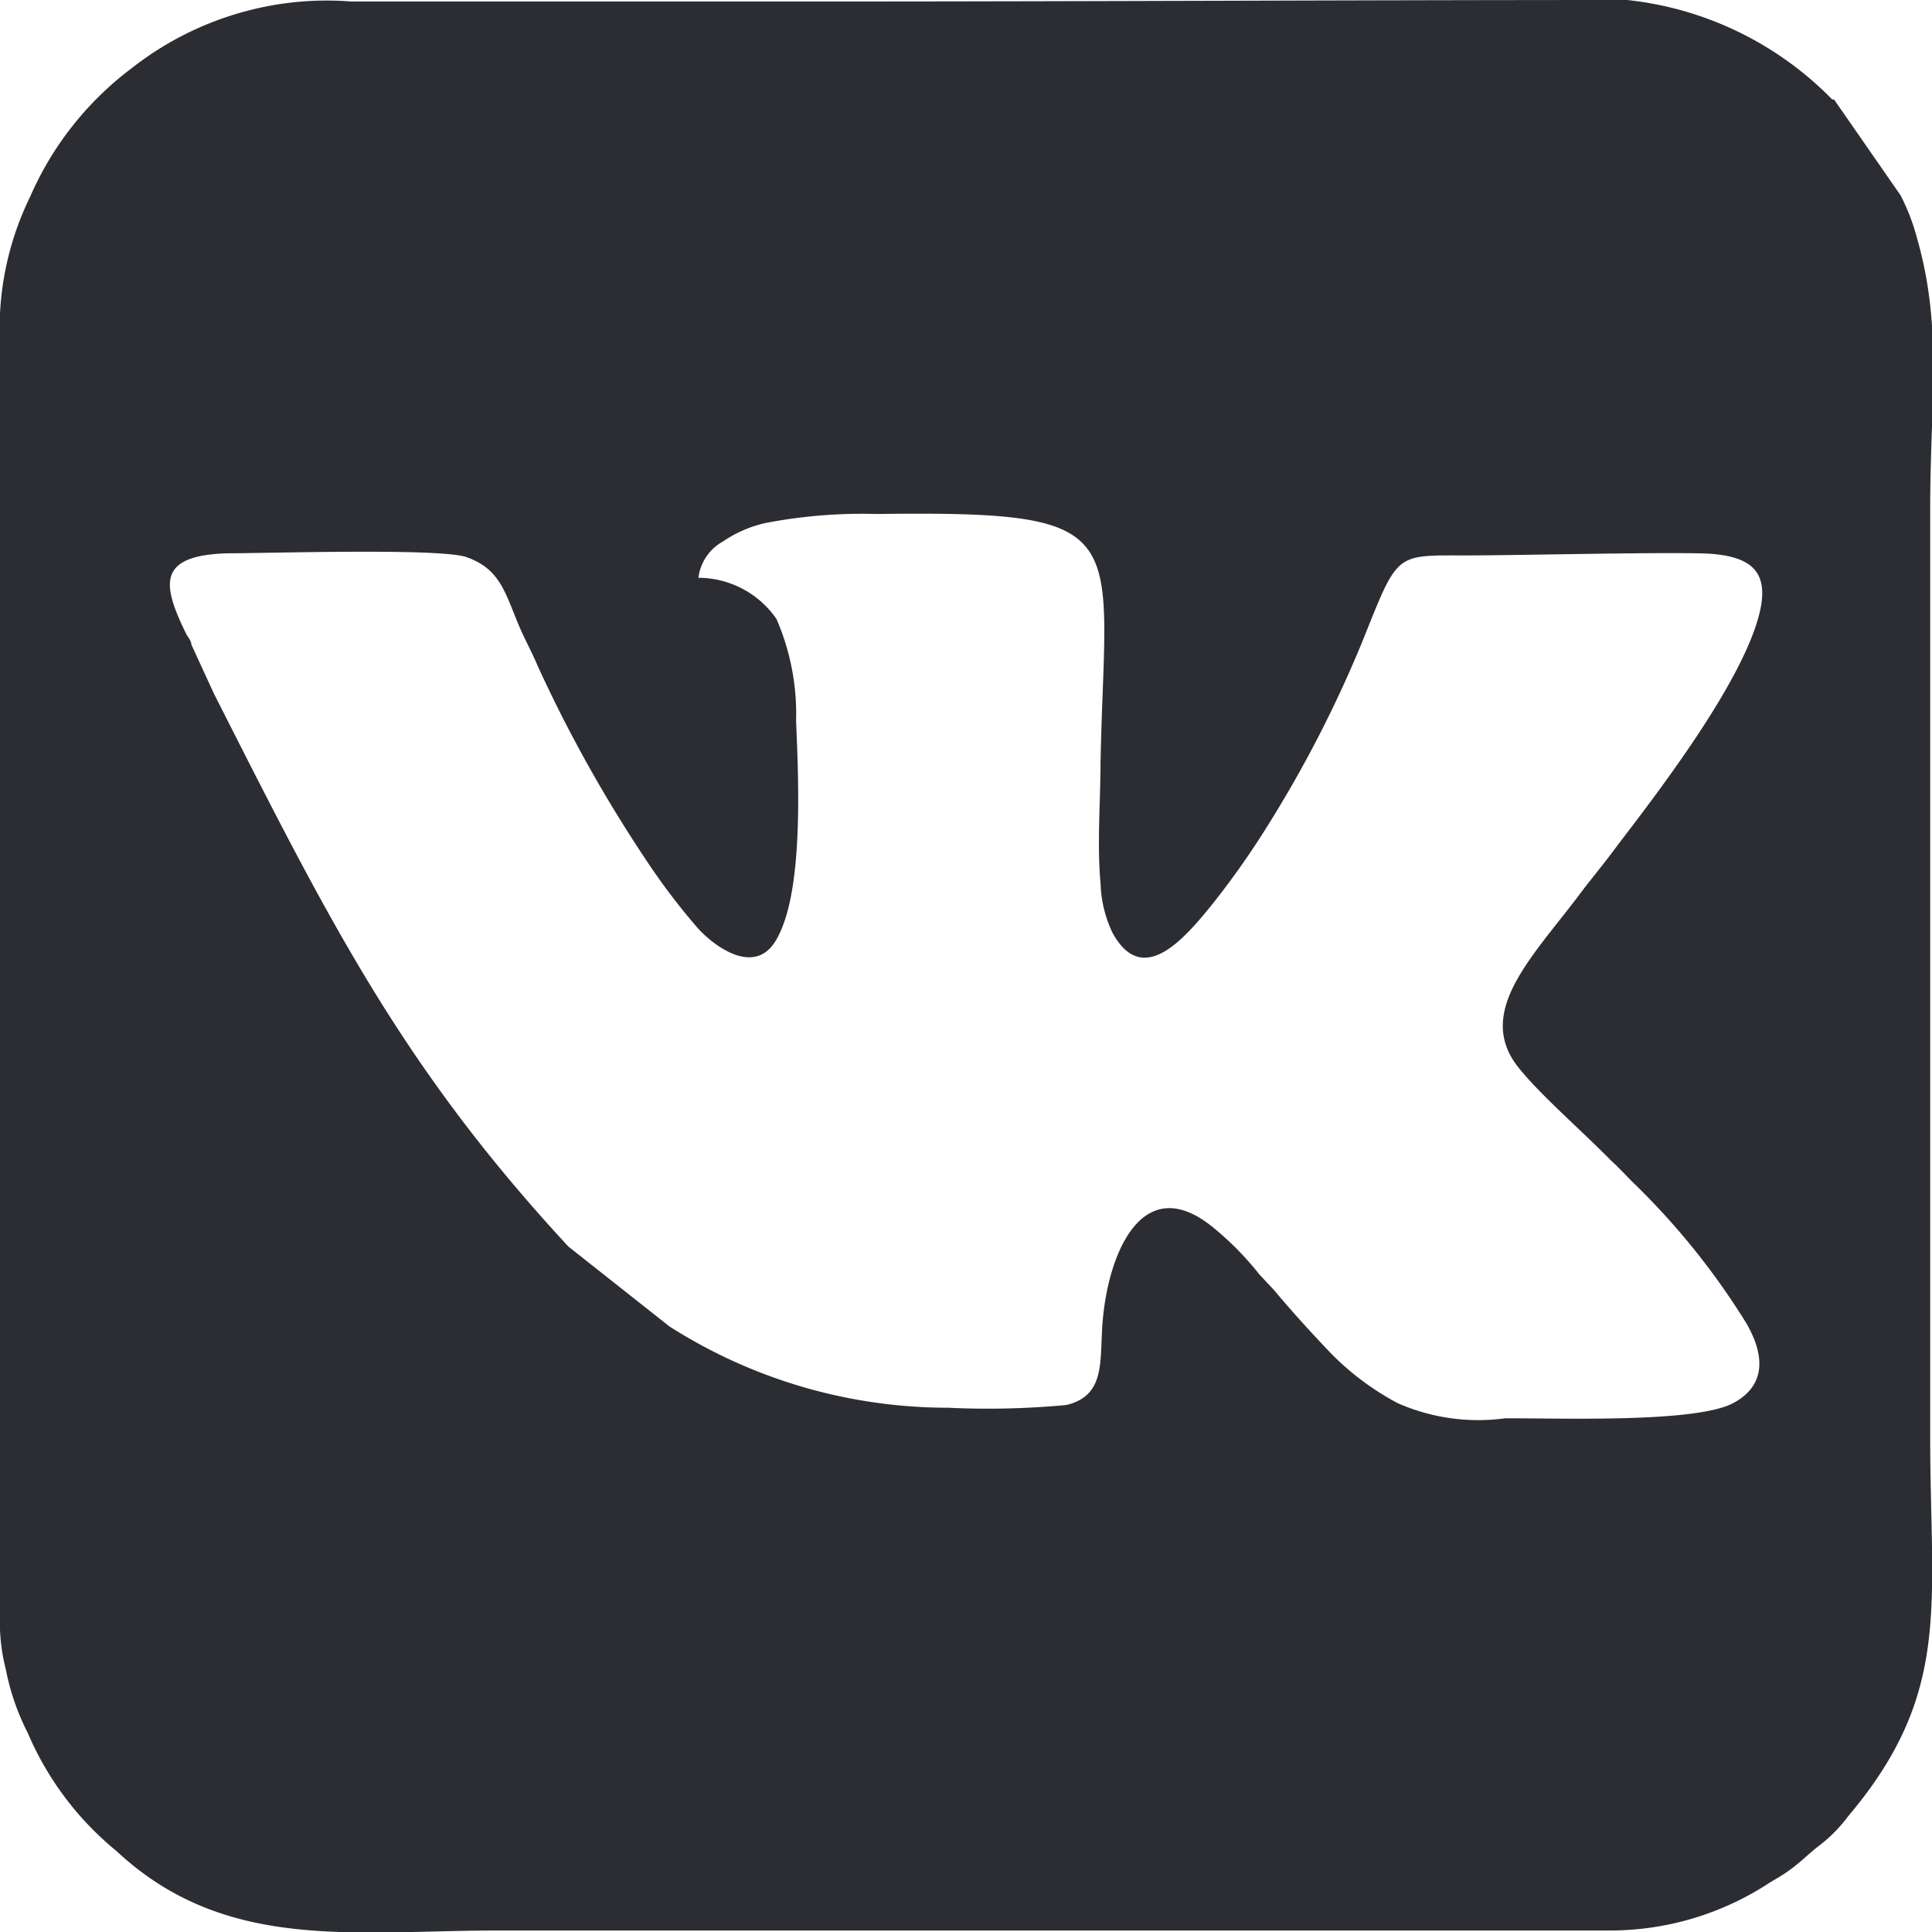 <svg xmlns="http://www.w3.org/2000/svg" viewBox="0 0 63.9 63.91"><defs><style>.cls-1{fill:#2b2d33;fill-rule:evenodd;}</style></defs><g id="Layer_2" data-name="Layer 2"><g id="верхняя_плашка" data-name="верхняя плашка"><path class="cls-1" d="M31.9,63.85H53.3a9.61,9.61,0,0,0,5.12-1.51c.24-.16.38-.22.63-.39.46-.31.68-.56,1.07-.87a4.9,4.9,0,0,0,1-1c3.46-4.09,2.72-7,2.72-12.57V16.86c0-3.63.42-6-.44-9a6.93,6.93,0,0,0-.54-1.4L60.66,3.29l-.06,0-.05-.05A11.13,11.13,0,0,0,53.82,0C45.06,0,35.7.05,26.91.05H11.62A10.34,10.34,0,0,0,8.17.36a10.47,10.47,0,0,0-3.82,1.9A10.6,10.6,0,0,0,1,6.5,9.92,9.92,0,0,0,0,11.36V53.45A6.13,6.13,0,0,0,.19,55.2a7.92,7.92,0,0,0,.73,2.12,10.21,10.21,0,0,0,2.93,3.9c3.6,3.36,7.86,2.63,12.66,2.63ZM23.1,19.11a1.59,1.59,0,0,1,.81-1.2,4.09,4.09,0,0,1,1.4-.61A16.9,16.9,0,0,1,29,17c8.65-.11,7.55.57,7.4,8.21,0,1.24-.12,2.74,0,4a4.07,4.07,0,0,0,.39,1.63c1,1.85,2.38.22,3.36-1a27.69,27.69,0,0,0,1.67-2.36A40.22,40.22,0,0,0,44.9,21.6l.13-.31c1.25-3.11,1.06-2.91,3.6-2.92,1.56,0,7-.13,8-.05,1.4.12,1.93.68,1.52,2.13C57.52,22.67,55,26,53.55,27.89c-.28.38-.57.75-.84,1.09s-.27.34-.42.54c-1.61,2.15-3.59,4-2,5.87.69.85,2.11,2.09,3,3l0,0,0,0,.14.13.26.26.26.27a24.14,24.14,0,0,1,3.8,4.7c.66,1.13.63,2.11-.45,2.67-1.28.65-5.75.48-7.52.49a6.61,6.61,0,0,1-3.55-.5A9,9,0,0,1,44,44.74c-.62-.65-1.25-1.34-1.87-2.08l-.47-.5a10,10,0,0,0-1.52-1.55c-2.33-1.92-3.48.8-3.67,3.09-.11,1.27.13,2.45-1.2,2.77a27.84,27.84,0,0,1-3.92.09,17.13,17.13,0,0,1-9.21-2.69L18.8,41.23c-5.51-5.95-7.92-10.78-11.73-18.3l-.74-1.61c0-.12-.13-.27-.18-.37-.77-1.59-1-2.59,1.4-2.65,1.33,0,7.05-.18,7.89.13,1.09.39,1.26,1.15,1.71,2.23.22.52.44.9.64,1.38a46.09,46.09,0,0,0,3.59,6.42,21.39,21.39,0,0,0,1.71,2.25c.48.53,1.82,1.59,2.55.43.94-1.51.78-5.19.69-7.29a7.87,7.87,0,0,0-.65-3.38A3.15,3.15,0,0,0,23.1,19.11Z"/></g></g></svg>